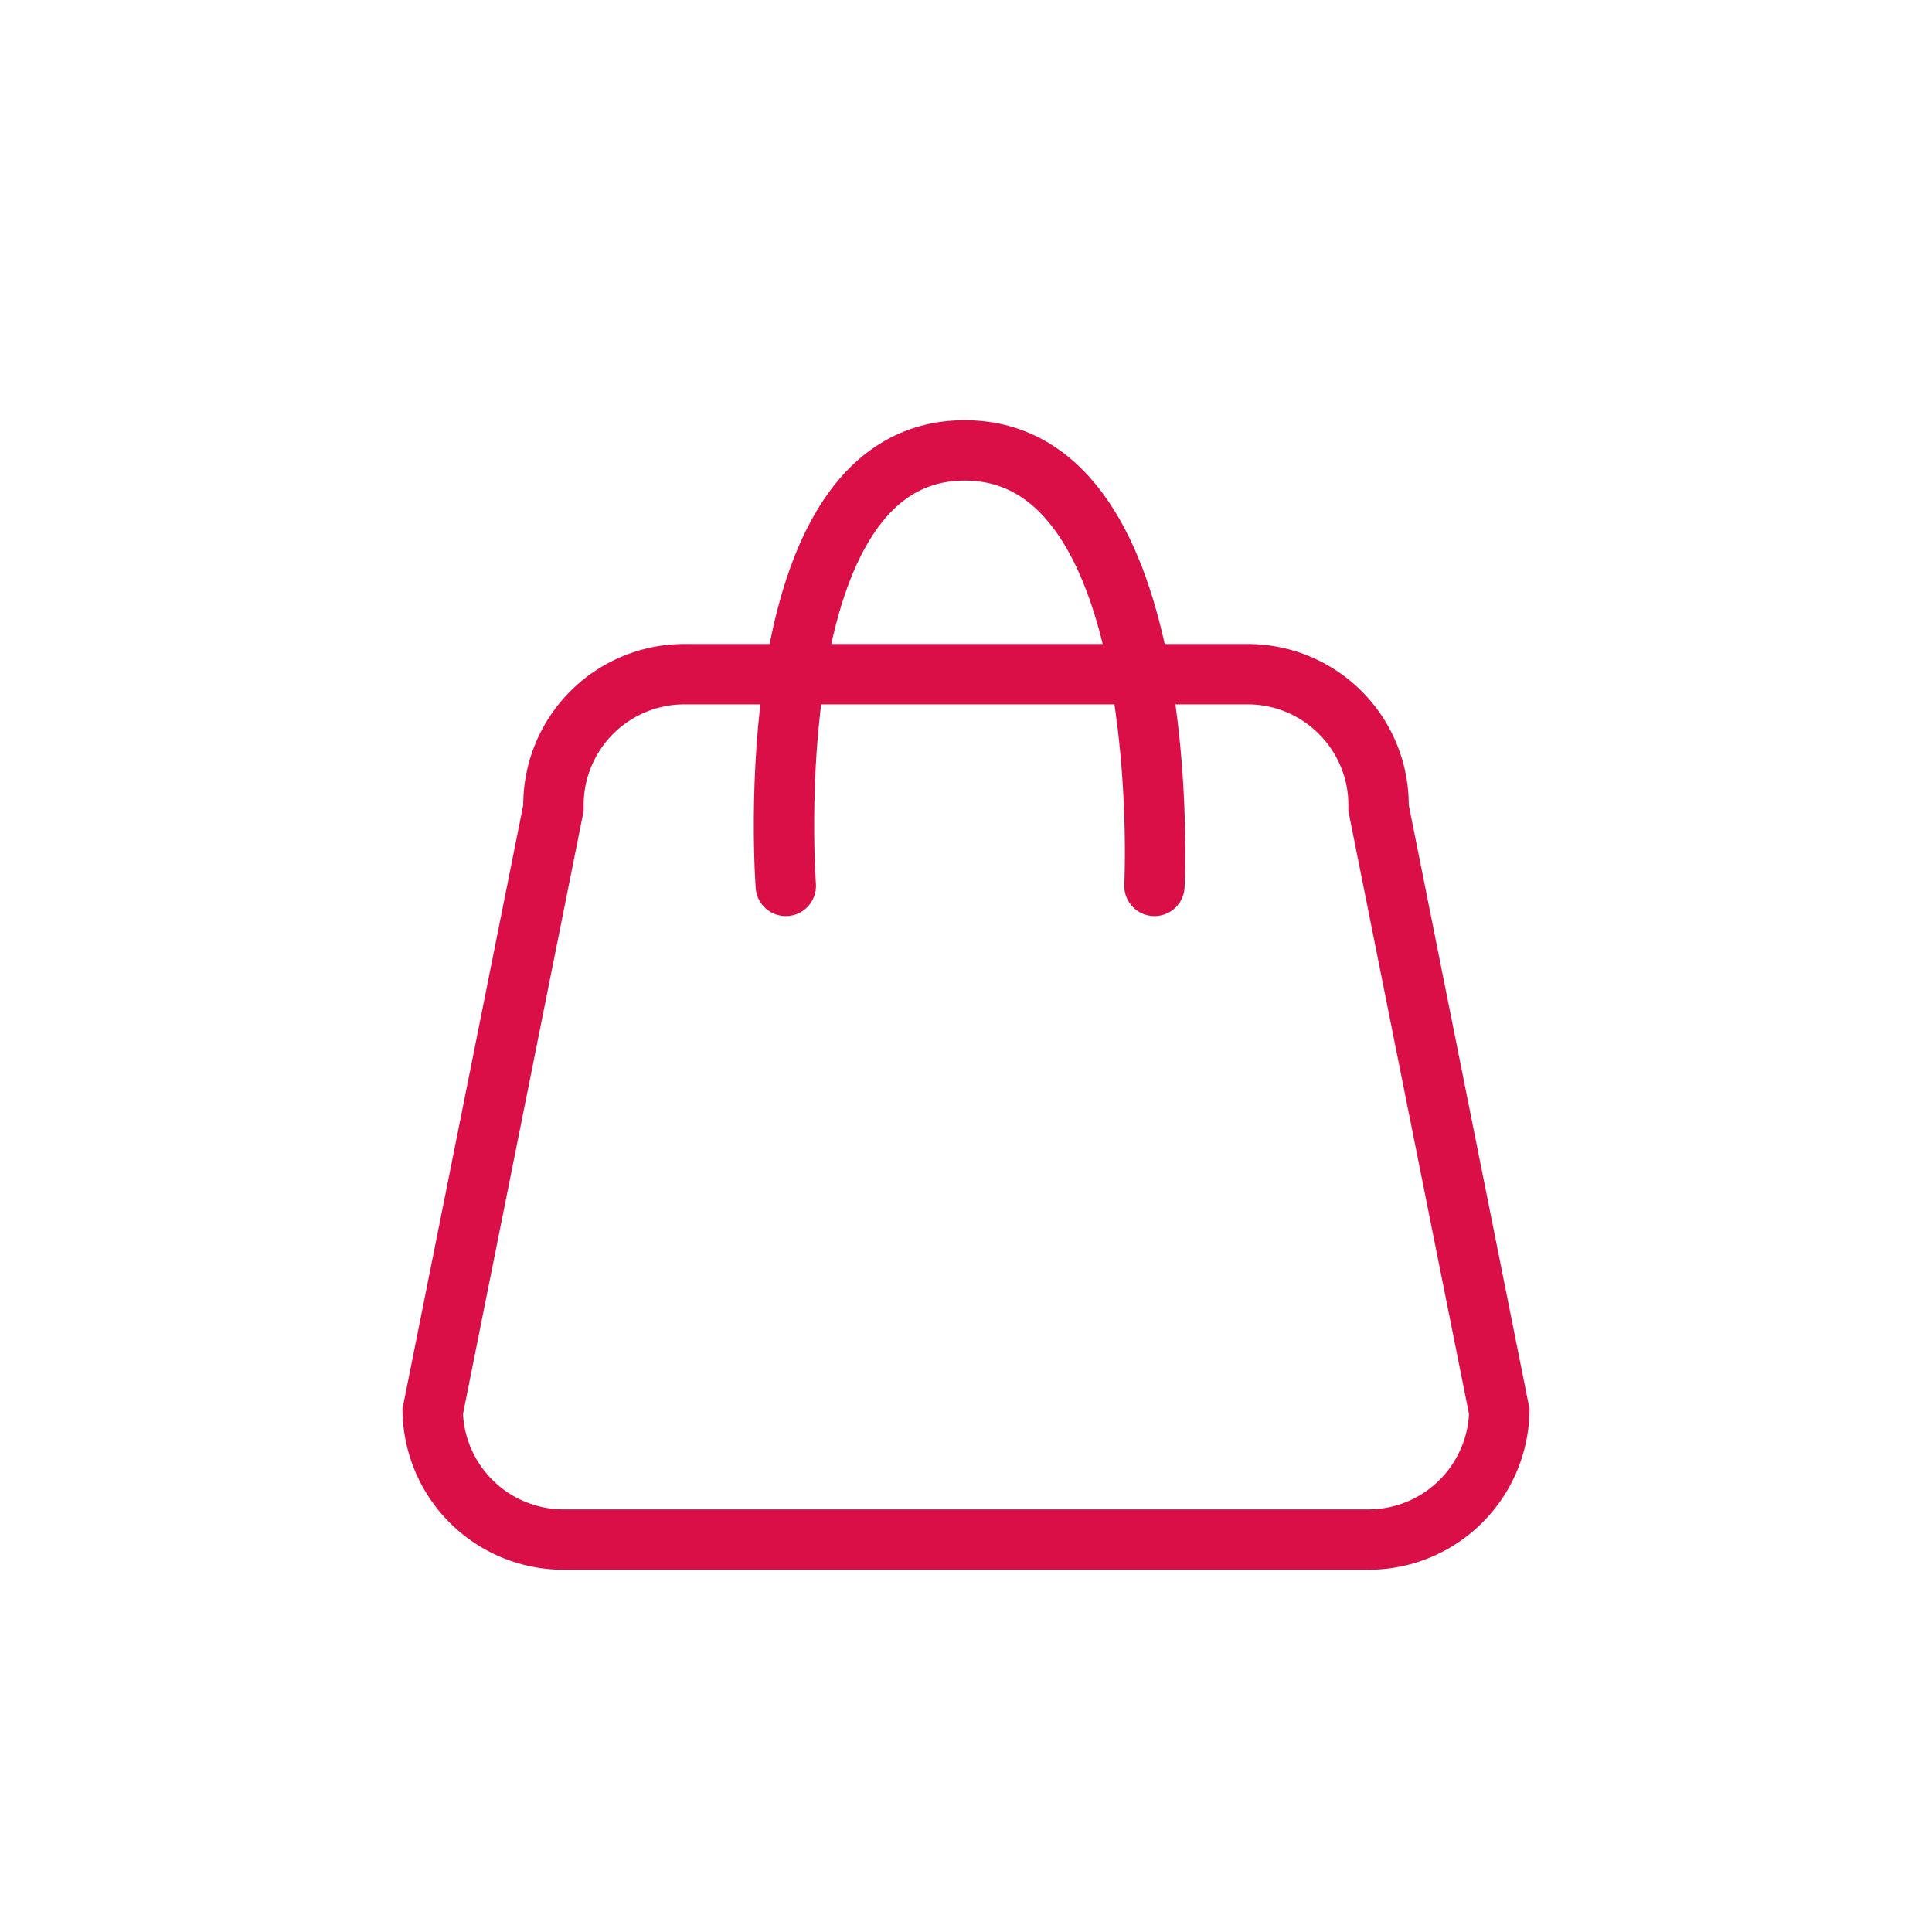 <svg xmlns="http://www.w3.org/2000/svg" width="48" height="48" viewBox="0 0 48 48">
    <g data-name="그룹 695">
        <g data-name="패스 3532" style="fill:none">
            <path d="M4 0h14a4 4 0 0 1 4 4l3 15a4 4 0 0 1-4 4H1a4 4 0 0 1-4-4L0 4a4 4 0 0 1 4-4z" style="stroke:none" transform="translate(13 16)"/>
            <path d="M4 1.5A2.503 2.503 0 0 0 1.5 4v.149L-1.497 19.13A2.503 2.503 0 0 0 1 21.5h20a2.503 2.503 0 0 0 2.497-2.369L20.5 4.15V4c0-1.378-1.122-2.5-2.5-2.5H4M4 0h14a4 4 0 0 1 4 4l3 15a4 4 0 0 1-4 4H1a4 4 0 0 1-4-4L0 4a4 4 0 0 1 4-4z" style="fill:#da0f47;stroke:none" transform="translate(13 16)"/>
        </g>
        <path data-name="패스 3533" d="M11.523 20.883s-.81-10.82 4.444-10.82 4.715 10.82 4.715 10.82" transform="translate(8 1.127)" style="stroke:#da0f47;stroke-linecap:round;stroke-width:1.5px;fill:none"/>
    </g>
</svg>
